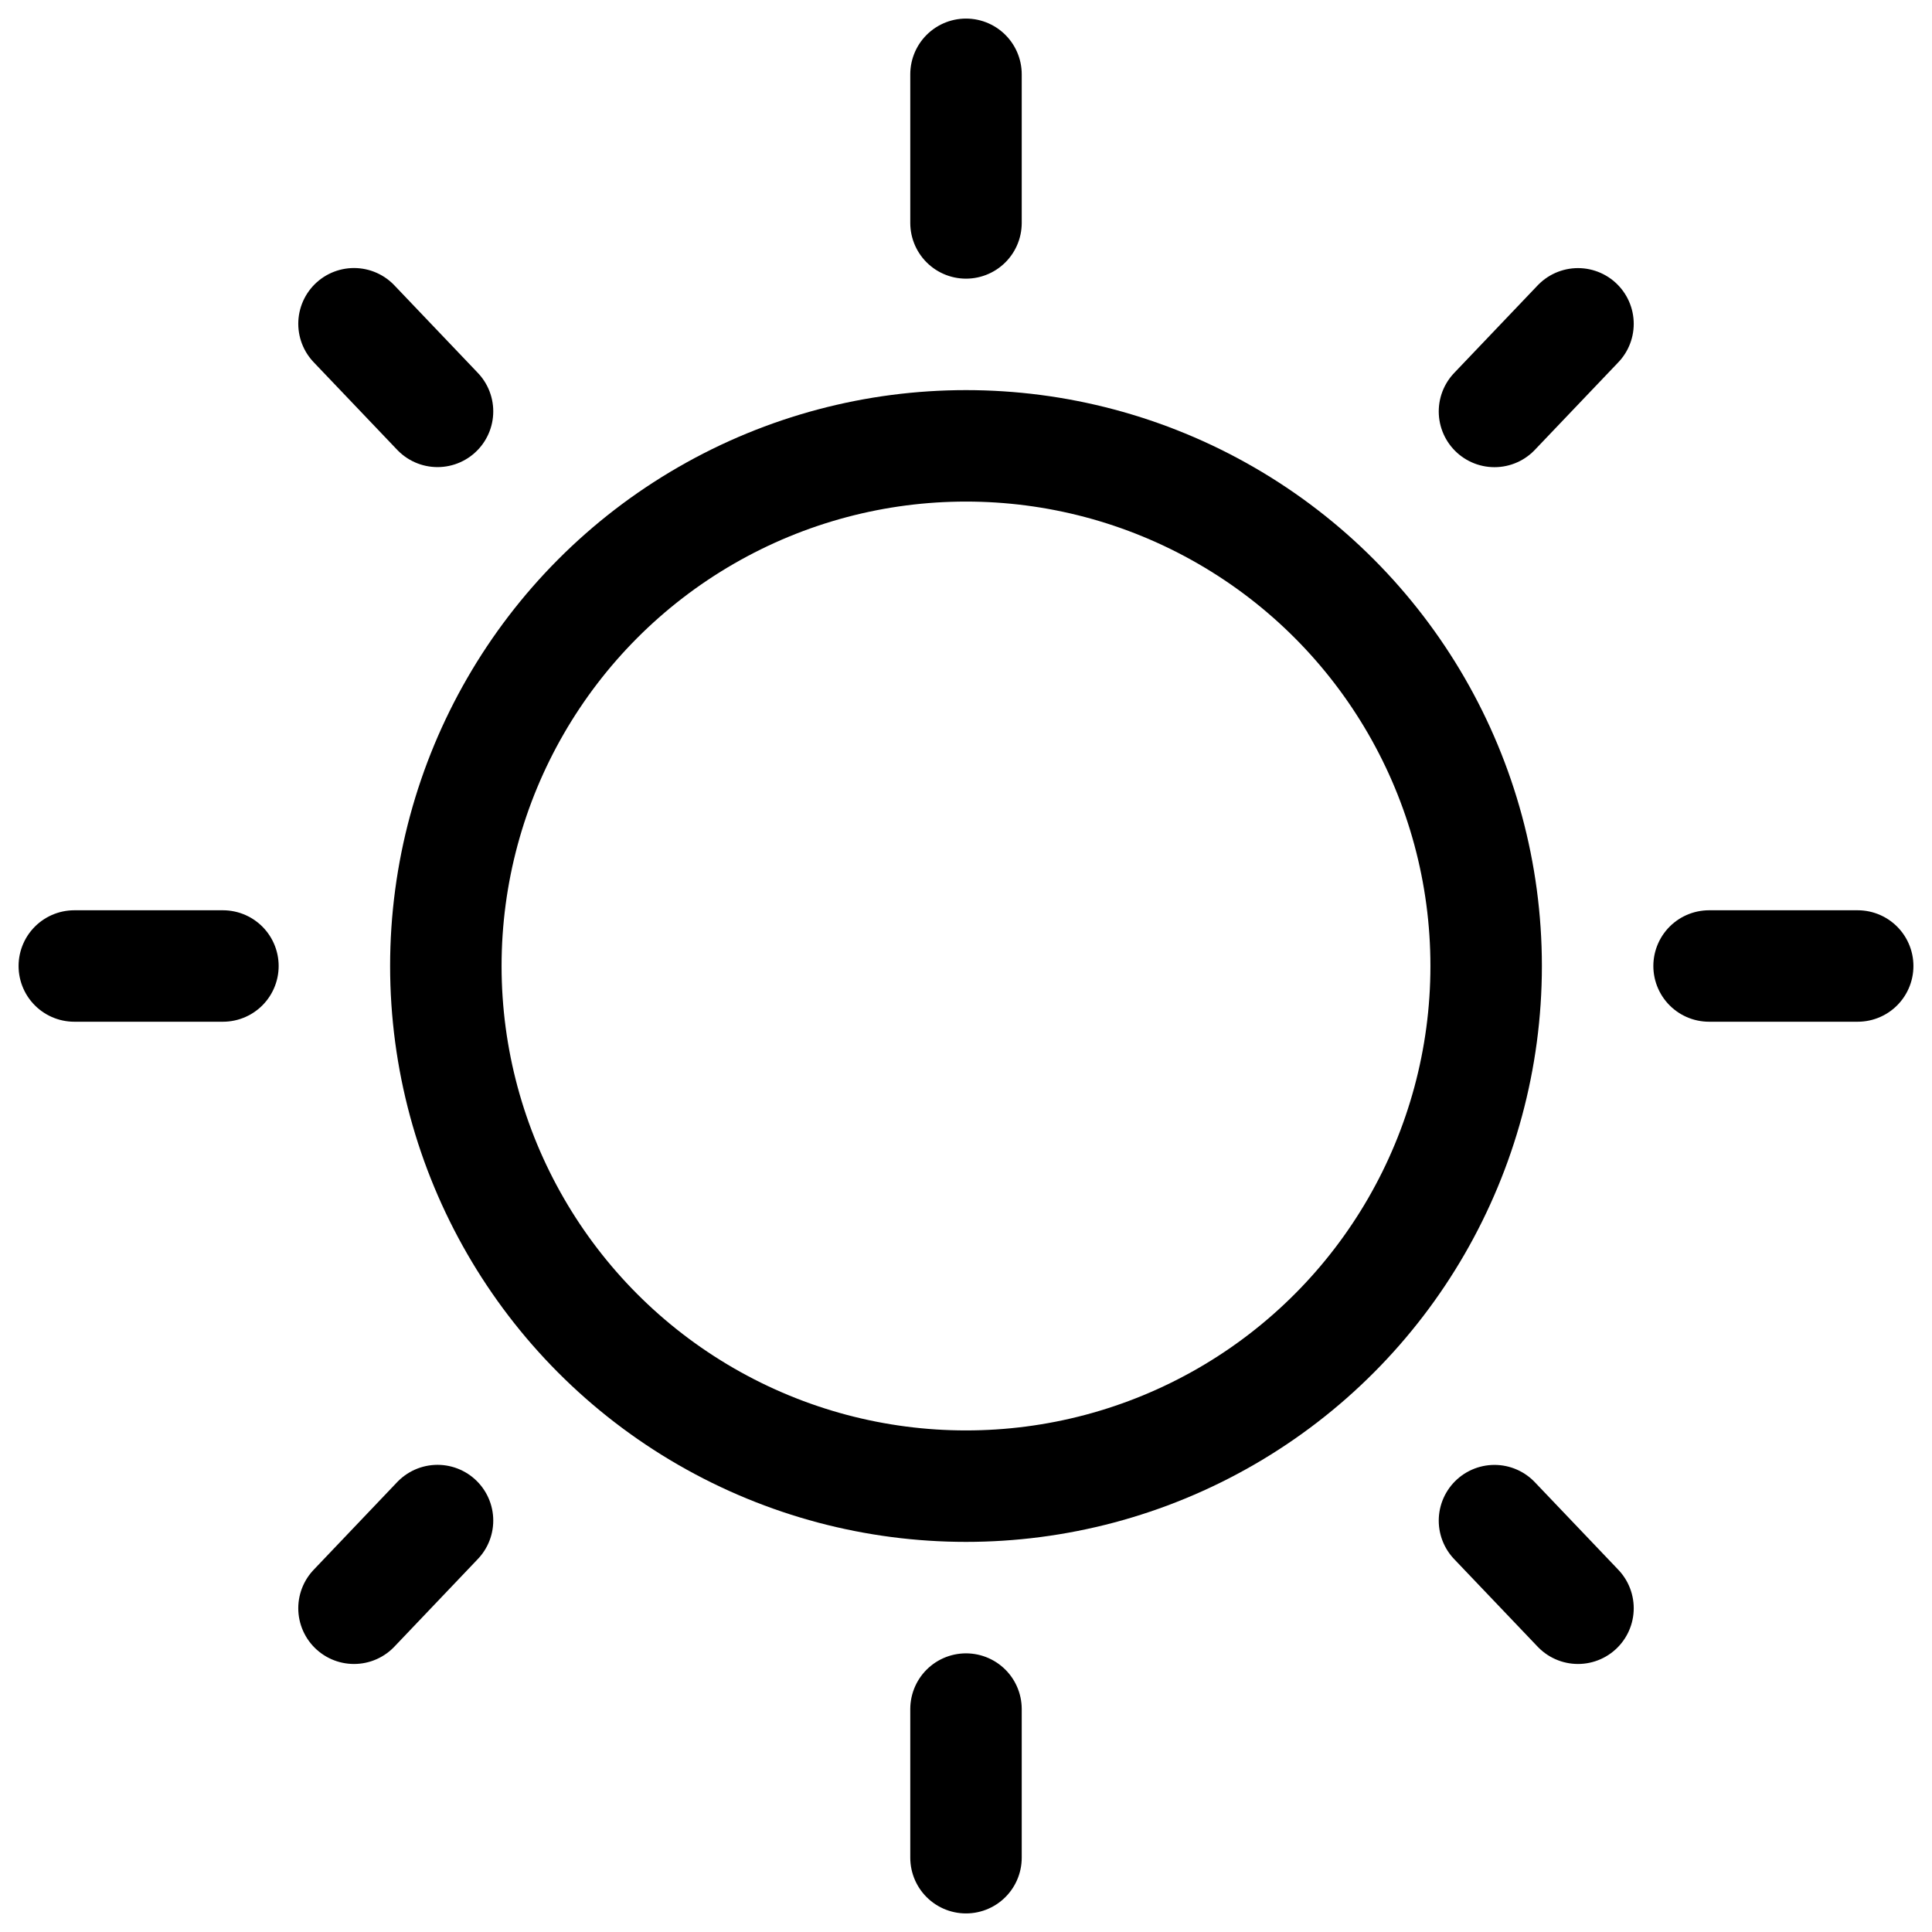 <svg width="26" height="26" xmlns="http://www.w3.org/2000/svg">
  <g class="icon-sun-group" transform="translate(1 1)" stroke="#000000" stroke-width="1.5" fill="none" fill-rule="evenodd">
    <circle cx="12" cy="12" r="7"/>
    <path stroke-linecap="round" stroke-linejoin="round" d="M12 0v2M12 22v2M20.236 3.358l-1.124 1.179M4.888 19.463l-1.124 1.18M24 12h-2M2 12H0M20.236 20.643l-1.124-1.179M4.888 4.536L3.764 3.357"/>
  </g>
</svg>